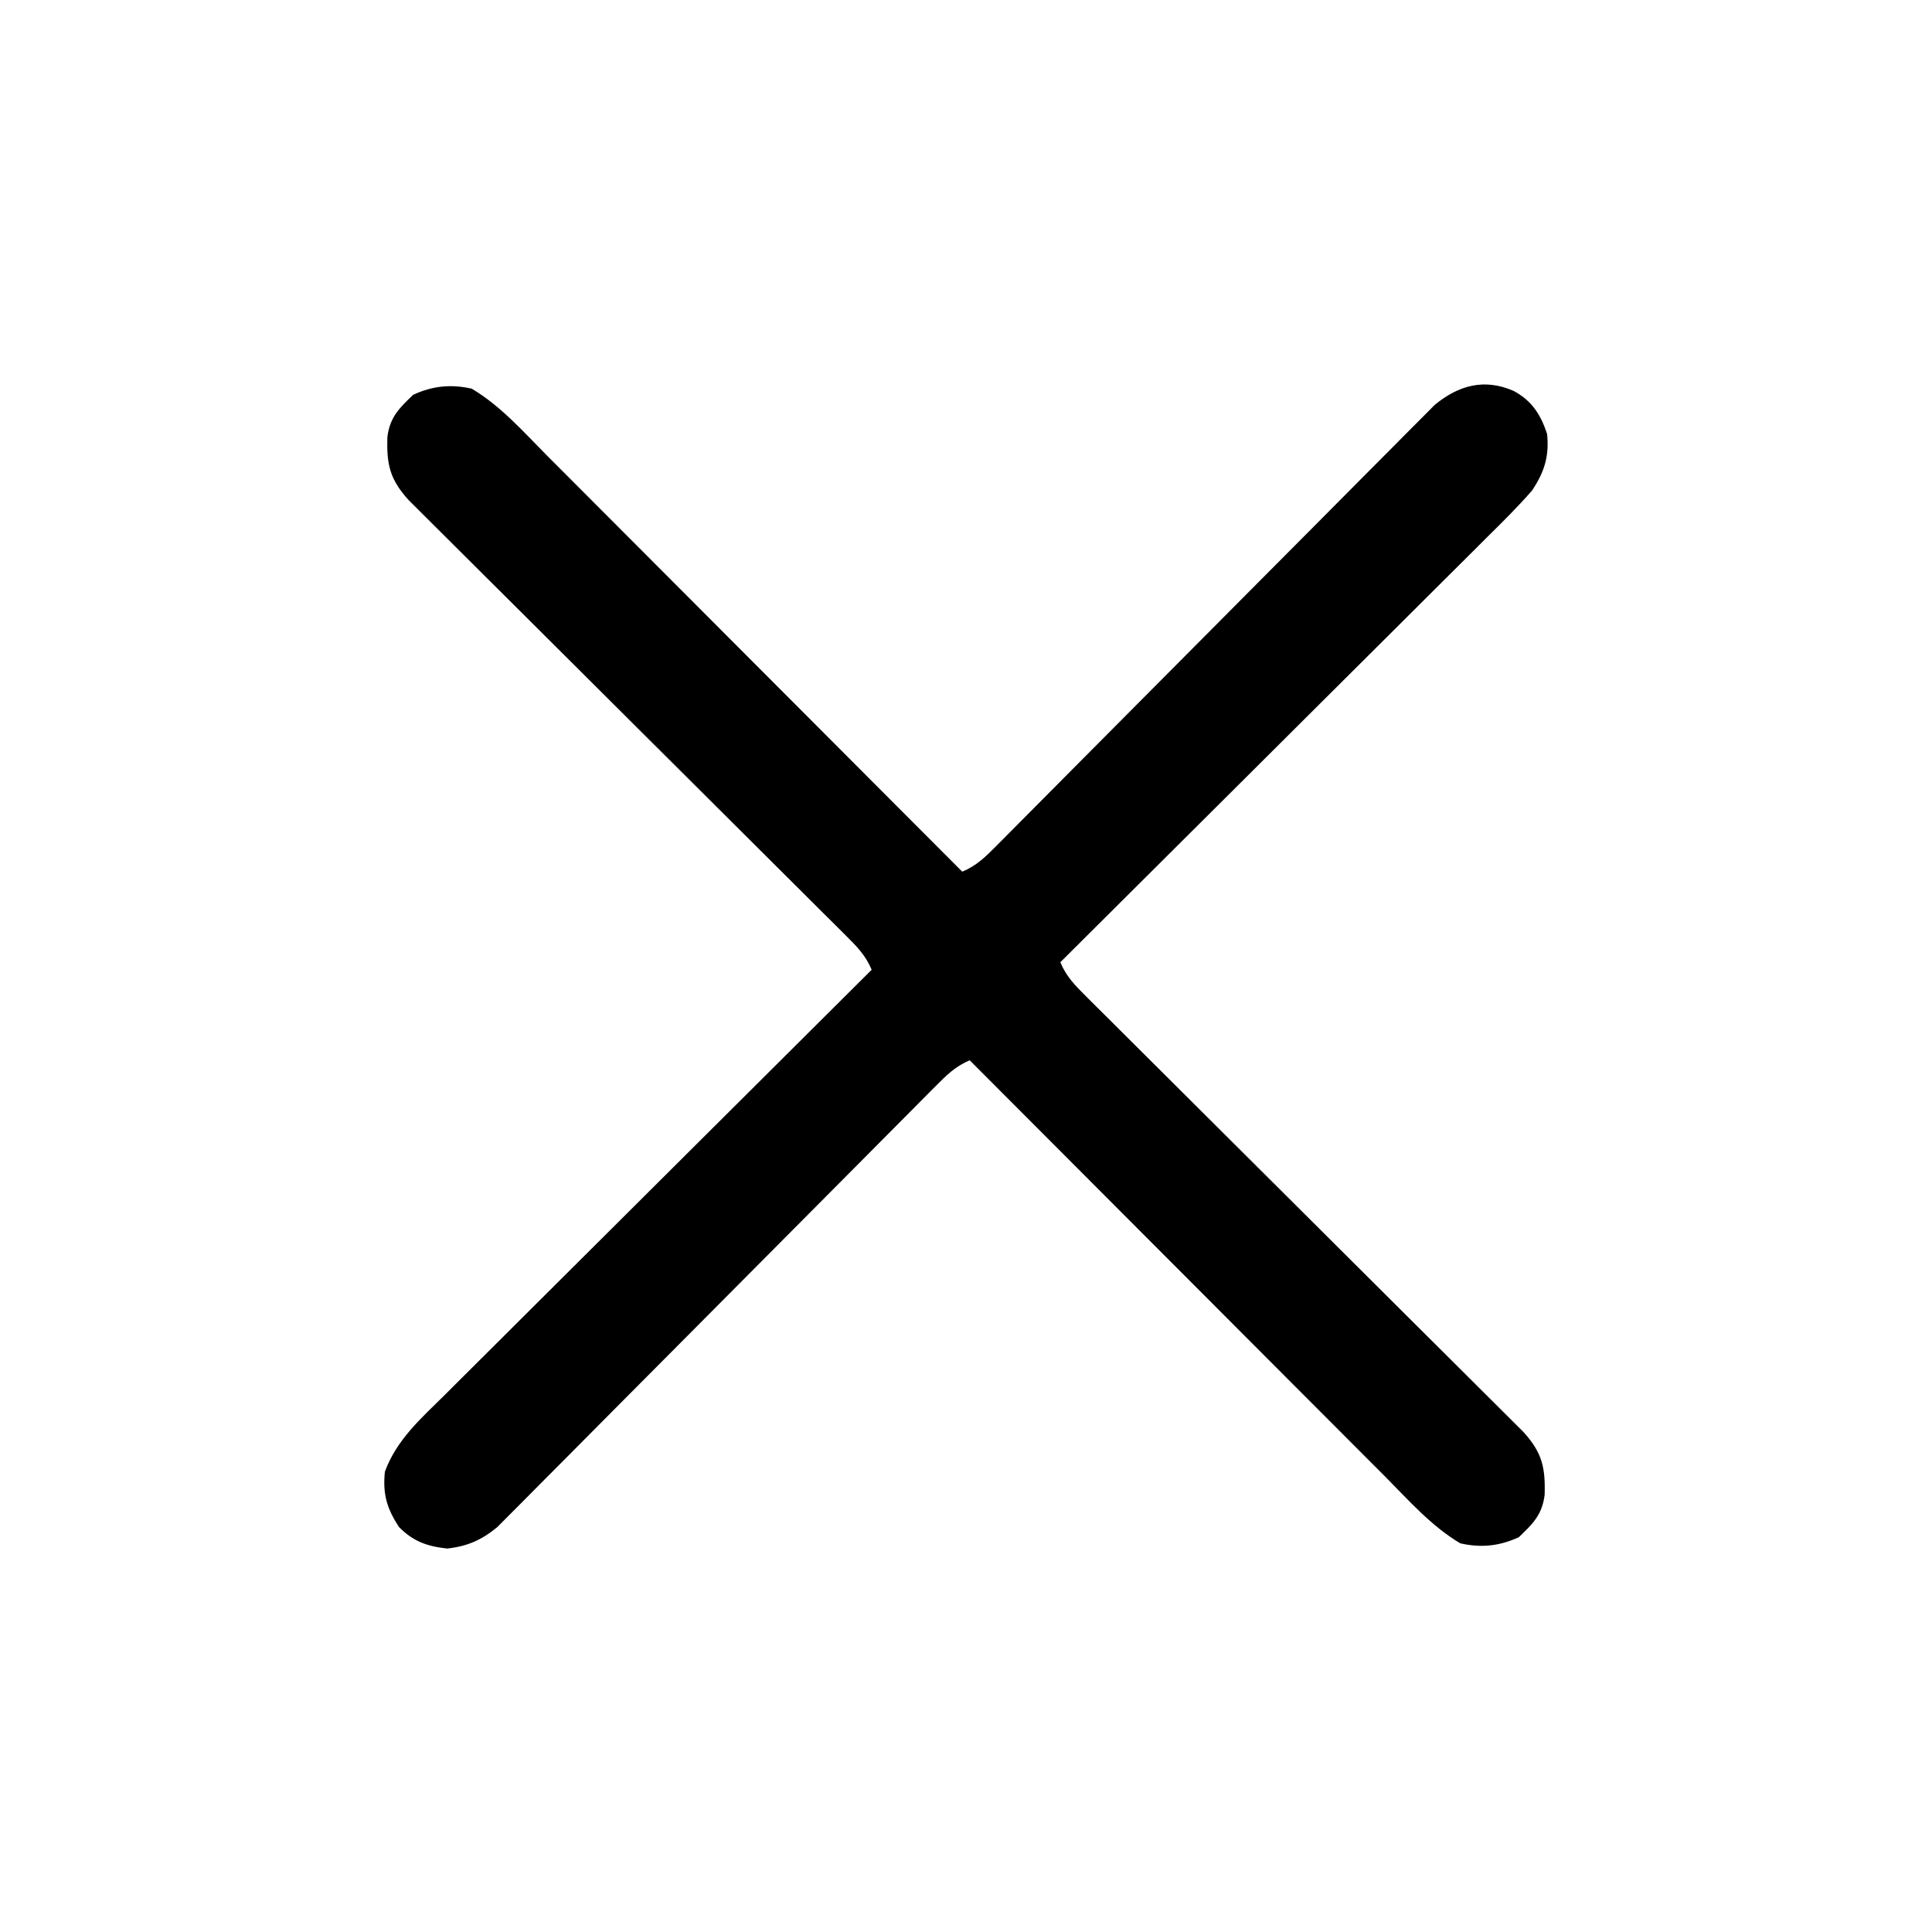 <svg width="512" height="512" viewBox="0 0 512 512" fill="none" xmlns="http://www.w3.org/2000/svg">
<path d="M401.188 103.625C405.993 106.242 408.284 109.852 410 115C410.584 120.957 409.277 125.1 406 130C402.23 134.336 398.158 138.348 394.071 142.383C392.838 143.615 391.606 144.847 390.375 146.081C387.043 149.414 383.7 152.734 380.353 156.052C376.853 159.527 373.365 163.013 369.875 166.498C363.271 173.09 356.657 179.671 350.039 186.249C342.503 193.741 334.978 201.243 327.454 208.747C311.982 224.178 296.496 239.594 281 255C282.577 258.817 284.981 261.222 287.89 264.117C288.392 264.619 288.894 265.121 289.411 265.639C291.093 267.319 292.782 268.992 294.47 270.666C295.678 271.87 296.885 273.074 298.092 274.279C300.692 276.872 303.294 279.462 305.899 282.049C310.018 286.141 314.129 290.24 318.239 294.341C327.708 303.786 337.187 313.221 346.666 322.656C355.351 331.3 364.033 339.947 372.708 348.601C376.794 352.677 380.885 356.748 384.979 360.815C387.526 363.347 390.068 365.883 392.61 368.42C393.789 369.596 394.97 370.769 396.152 371.941C397.767 373.541 399.376 375.148 400.983 376.756C401.885 377.653 402.787 378.551 403.716 379.475C408.689 384.973 409.553 388.846 409.348 396.121C408.711 401.39 406.21 403.851 402.5 407.375C397.423 409.732 392.476 410.245 387 409C379.297 404.454 373.148 397.417 366.893 391.12C365.69 389.916 364.487 388.714 363.283 387.511C360.035 384.264 356.794 381.011 353.554 377.756C350.159 374.349 346.759 370.948 343.36 367.547C336.932 361.112 330.508 354.673 324.087 348.231C316.773 340.895 309.453 333.564 302.133 326.234C287.082 311.162 272.039 296.083 257 281C253.167 282.58 250.76 285.004 247.859 287.928C247.354 288.434 246.849 288.94 246.329 289.461C244.639 291.157 242.957 292.86 241.274 294.562C240.064 295.78 238.853 296.997 237.642 298.214C235.034 300.834 232.429 303.458 229.827 306.084C225.71 310.237 221.585 314.382 217.458 318.525C205.723 330.308 194.001 342.102 182.287 353.905C175.817 360.424 169.341 366.935 162.856 373.439C158.754 377.555 154.66 381.679 150.573 385.81C148.026 388.381 145.47 390.943 142.912 393.504C141.73 394.69 140.551 395.881 139.375 397.075C137.767 398.708 136.146 400.328 134.522 401.945C133.62 402.854 132.717 403.763 131.787 404.7C127.682 408.088 123.862 409.801 118.5 410.375C113.216 409.809 109.429 408.468 105.688 404.625C102.5 399.666 101.395 395.952 102 390C105.145 381.492 111.613 375.852 117.929 369.617C119.162 368.385 120.394 367.153 121.625 365.919C124.957 362.586 128.301 359.266 131.647 355.948C135.147 352.473 138.635 348.987 142.125 345.502C148.729 338.91 155.343 332.329 161.961 325.751C169.497 318.26 177.022 310.757 184.546 303.253C200.018 287.822 215.504 272.407 231 257C229.423 253.183 227.019 250.778 224.11 247.883C223.608 247.381 223.106 246.879 222.589 246.361C220.907 244.681 219.219 243.008 217.53 241.334C216.322 240.13 215.115 238.926 213.908 237.721C211.308 235.128 208.706 232.538 206.101 229.951C201.982 225.859 197.871 221.76 193.761 217.659C184.292 208.214 174.813 198.779 165.334 189.344C156.649 180.7 147.967 172.053 139.292 163.399C135.206 159.323 131.116 155.252 127.021 151.185C124.474 148.653 121.932 146.117 119.39 143.58C118.211 142.405 117.03 141.231 115.848 140.059C114.233 138.459 112.624 136.852 111.017 135.244C109.664 133.898 109.664 133.898 108.284 132.525C103.311 127.027 102.447 123.154 102.652 115.879C103.289 110.61 105.79 108.149 109.5 104.625C114.577 102.268 119.524 101.755 125 103C132.703 107.547 138.852 114.583 145.107 120.88C146.31 122.084 147.513 123.286 148.717 124.489C151.965 127.736 155.206 130.989 158.447 134.244C161.841 137.651 165.241 141.052 168.64 144.454C175.068 150.888 181.492 157.327 187.913 163.769C195.227 171.105 202.547 178.436 209.867 185.766C224.918 200.838 239.961 215.917 255 231C258.833 229.42 261.24 226.996 264.141 224.072C264.646 223.566 265.151 223.06 265.671 222.539C267.361 220.843 269.043 219.141 270.726 217.438C271.936 216.22 273.147 215.003 274.359 213.787C276.966 211.166 279.571 208.542 282.173 205.916C286.29 201.763 290.415 197.618 294.542 193.475C306.277 181.692 317.999 169.898 329.713 158.095C336.183 151.576 342.659 145.065 349.144 138.561C353.246 134.445 357.34 130.321 361.427 126.19C363.974 123.619 366.53 121.057 369.088 118.497C370.27 117.31 371.449 116.119 372.625 114.925C374.233 113.292 375.854 111.672 377.478 110.055C378.832 108.691 378.832 108.691 380.213 107.3C386.548 102.071 393.439 100.195 401.188 103.625Z" fill="black"/>
</svg>
